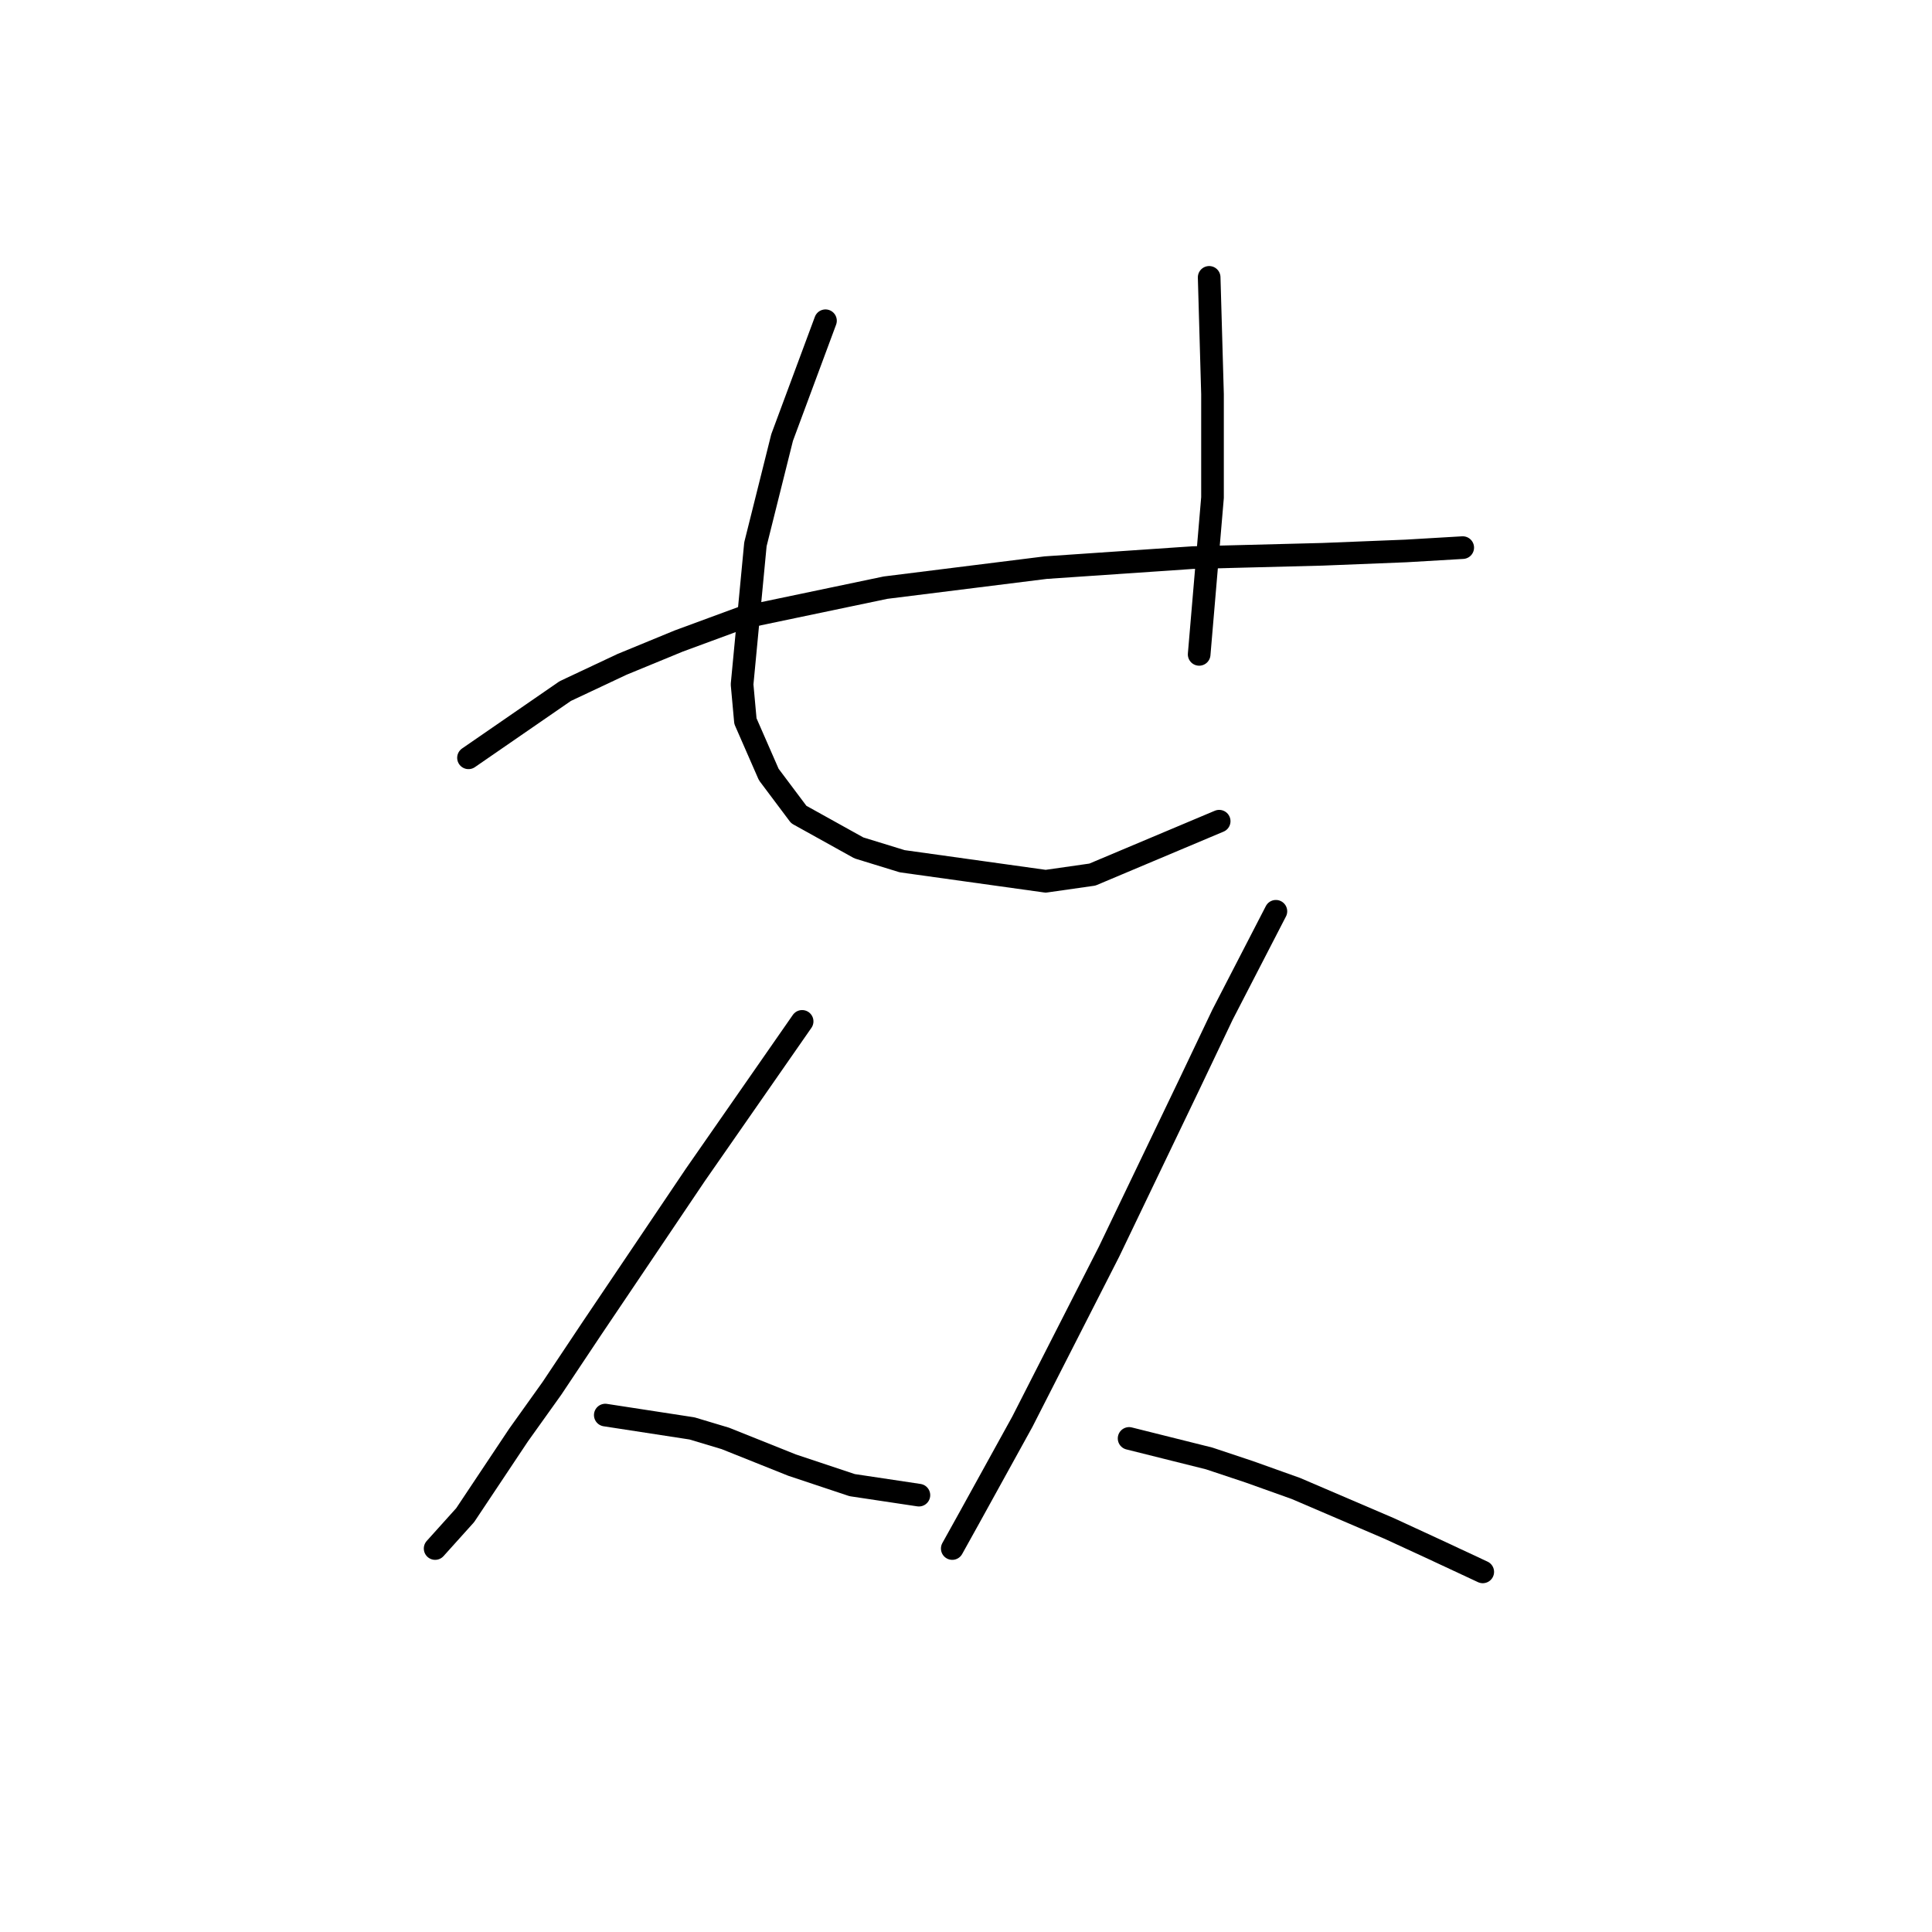 <?xml version="1.0" standalone="no"?>
    <svg width="256" height="256" xmlns="http://www.w3.org/2000/svg" version="1.1">
    <polyline stroke="black" stroke-width="3" stroke-linecap="round" fill="transparent" stroke-linejoin="round" points="62.078 100.414 74.898 91.572 82.414 88.035 89.929 84.941 98.329 81.846 117.338 77.867 138.559 75.215 158.01 73.888 175.252 73.446 186.304 73.004 193.819 72.562 193.819 72.562 " />
        <polyline stroke="black" stroke-width="3" stroke-linecap="round" fill="transparent" stroke-linejoin="round" points="109.381 42.5 103.634 57.973 100.097 72.12 98.329 90.688 98.771 95.551 101.865 102.624 105.844 107.929 113.802 112.35 119.549 114.118 138.559 116.771 144.748 115.887 161.547 108.813 161.547 108.813 " />
        <polyline stroke="black" stroke-width="3" stroke-linecap="round" fill="transparent" stroke-linejoin="round" points="160.221 36.753 160.663 52.226 160.663 58.415 160.663 65.931 158.895 86.709 158.895 86.709 " />
        <polyline stroke="black" stroke-width="3" stroke-linecap="round" fill="transparent" stroke-linejoin="round" points="106.286 135.338 92.14 155.674 78.435 176.01 73.13 183.968 68.709 190.157 61.636 200.767 57.657 205.188 57.657 205.188 " />
        <polyline stroke="black" stroke-width="3" stroke-linecap="round" fill="transparent" stroke-linejoin="round" points="80.203 187.505 91.697 189.273 96.118 190.599 100.539 192.368 104.96 194.136 112.918 196.788 121.759 198.115 121.759 198.115 " />
        <polyline stroke="black" stroke-width="3" stroke-linecap="round" fill="transparent" stroke-linejoin="round" points="169.063 120.75 161.989 134.454 157.568 143.738 146.958 165.842 135.464 188.389 128.391 201.209 126.18 205.188 126.18 205.188 " />
        <polyline stroke="black" stroke-width="3" stroke-linecap="round" fill="transparent" stroke-linejoin="round" points="149.611 190.599 160.221 193.252 165.526 195.02 171.715 197.231 184.094 202.536 189.841 205.188 196.472 208.283 196.472 208.283 " />
        </svg>